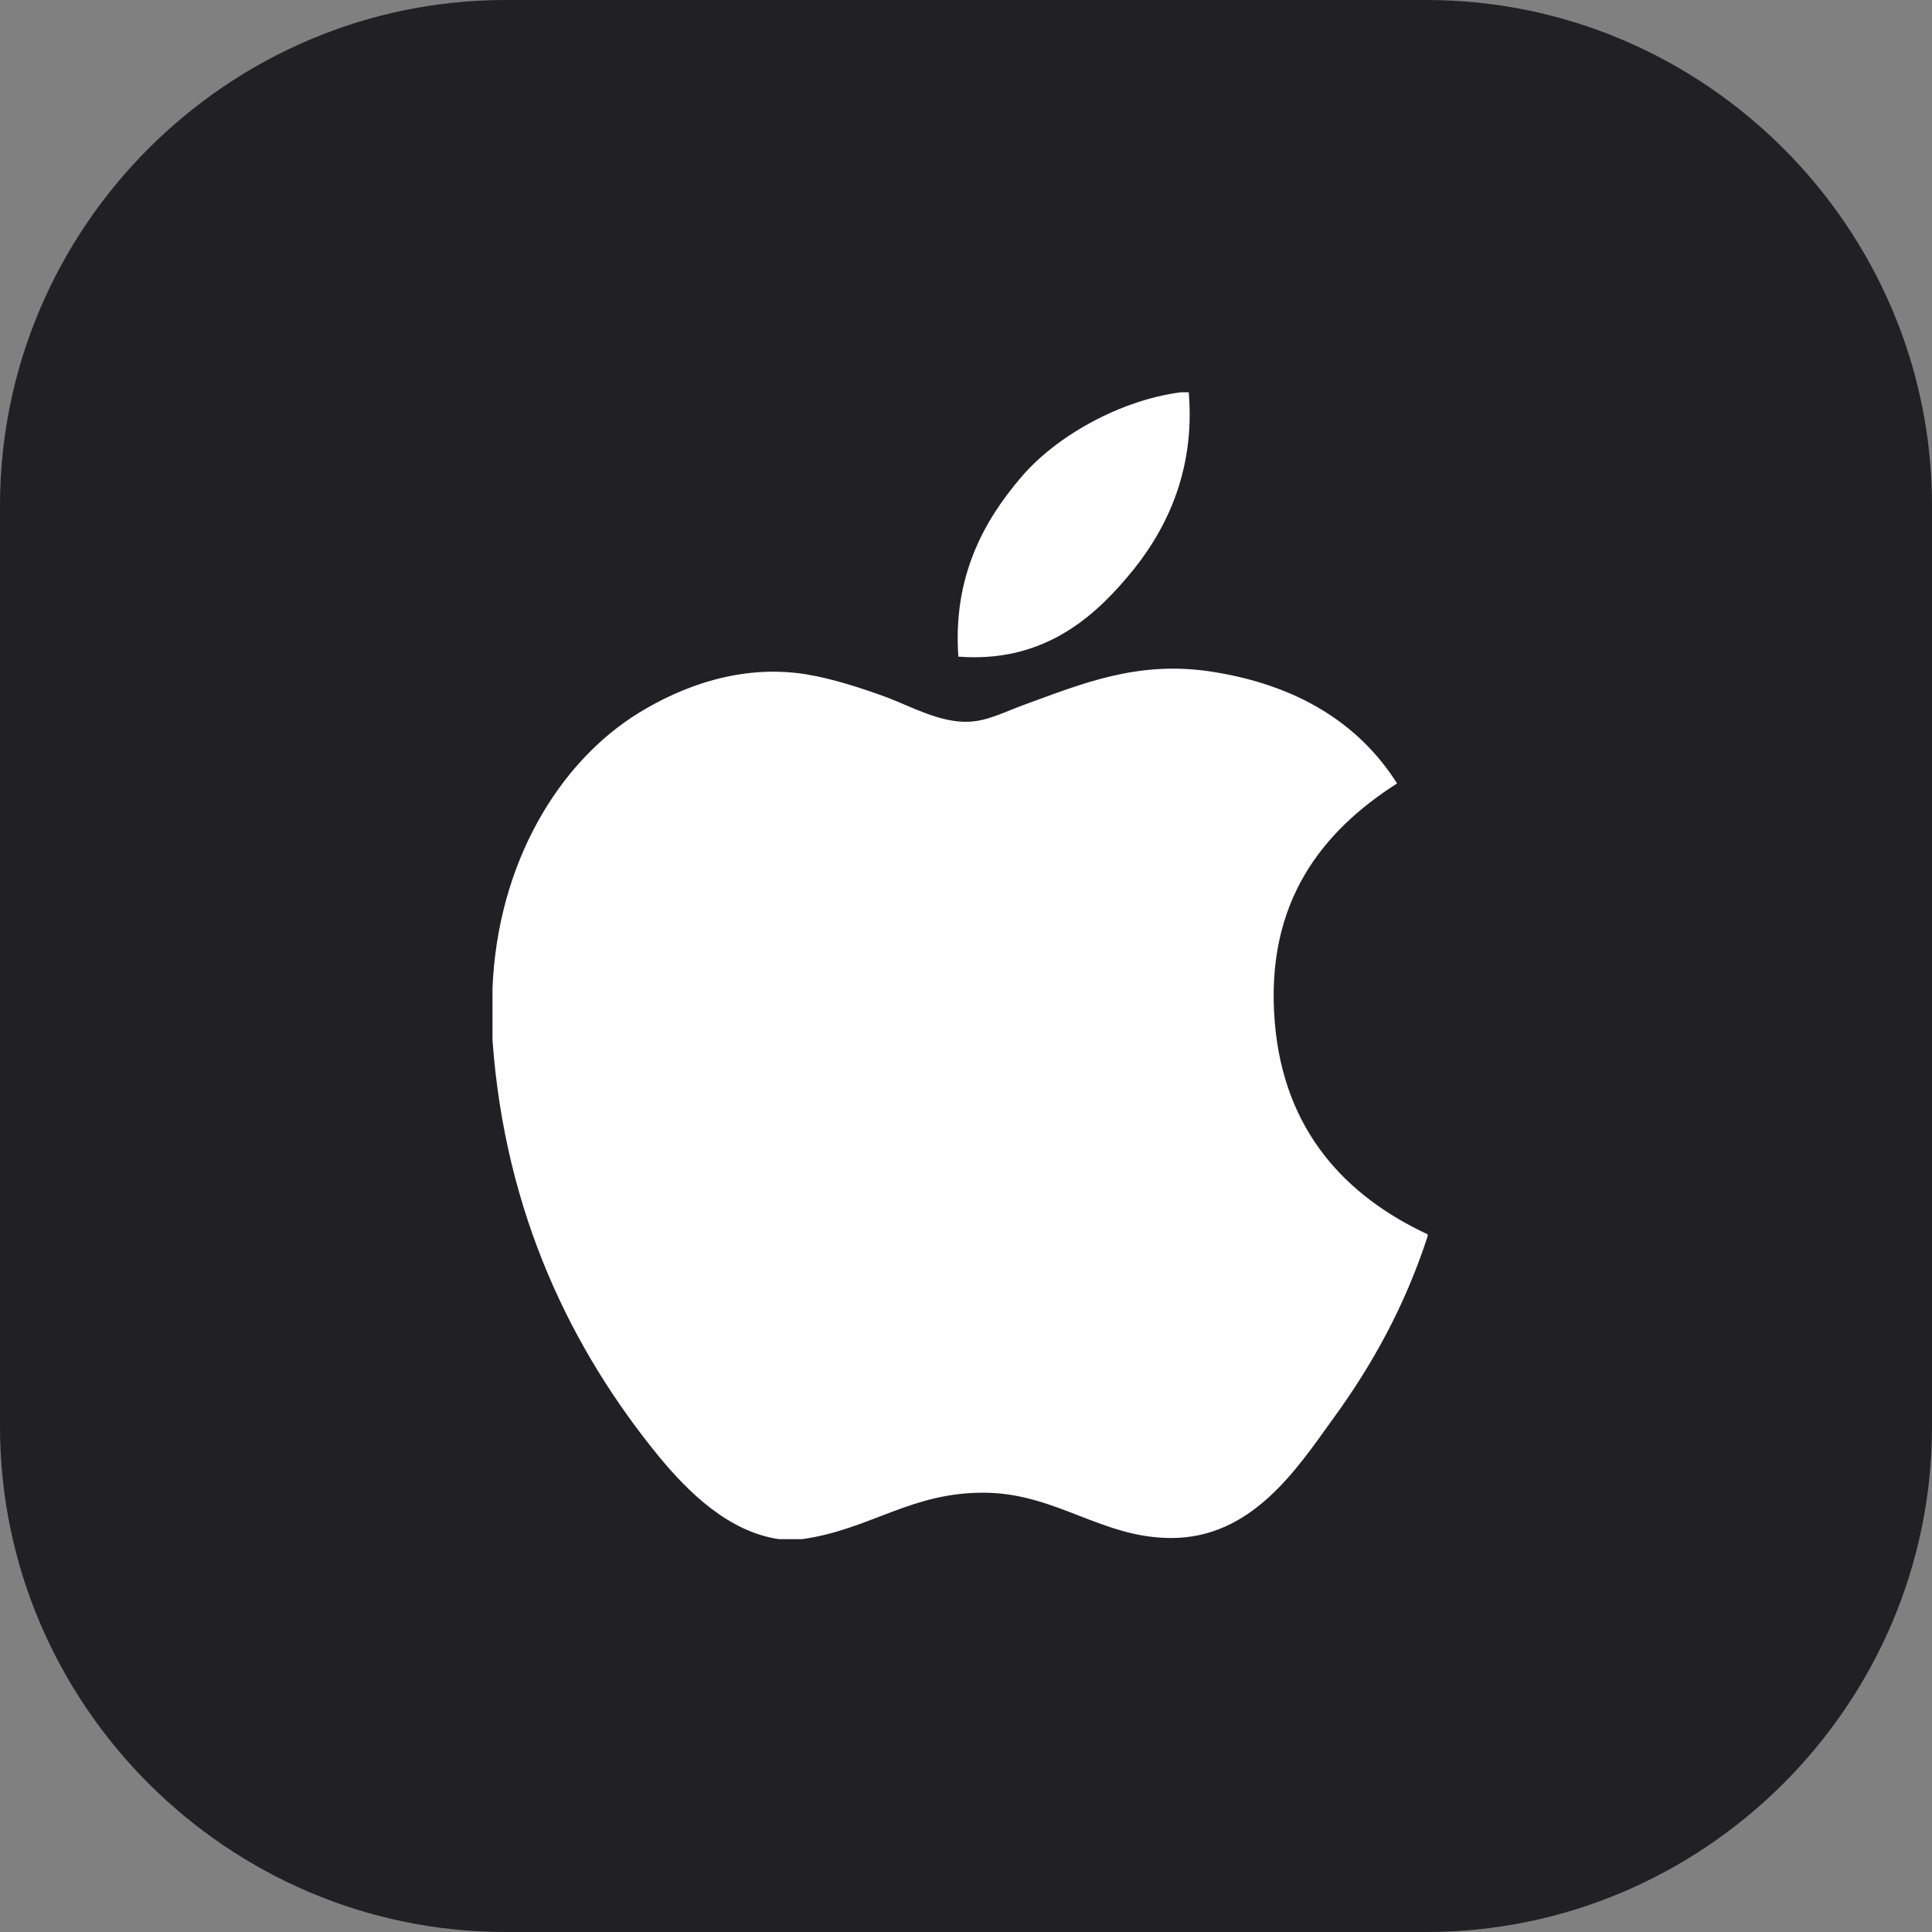 <?xml version="1.0" encoding="UTF-8"?>
<!DOCTYPE svg PUBLIC "-//W3C//DTD SVG 1.1//EN" "http://www.w3.org/Graphics/SVG/1.1/DTD/svg11.dtd">
<!-- Creator: CorelDRAW -->
<svg xmlns="http://www.w3.org/2000/svg" xml:space="preserve" width="28.019mm" height="28.019mm" version="1.1" style="shape-rendering:geometricPrecision; text-rendering:geometricPrecision; image-rendering:optimizeQuality; fill-rule:evenodd; clip-rule:evenodd"
viewBox="0 0 34.13 34.13"
 xmlns:xlink="http://www.w3.org/1999/xlink"
 xmlns:xodm="http://www.corel.com/coreldraw/odm/2003">
 <rect x="0" y="0" width="34.13" height="34.13" fill="#808080" stroke="none"/>
 <defs>
  <style type="text/css">
   <![CDATA[
    .fil1 {fill:#FEFEFE;fill-rule:nonzero}
    .fil0 {fill:#212123;fill-rule:nonzero}
   ]]>
  </style>
 </defs>
 <g id="Capa_x0020_1">
  <path class="fil0" d="M-0 25.2l0 -16.27c0,-4.91 4.02,-8.93 8.93,-8.93l16.27 0c4.91,0 8.93,4.02 8.93,8.93l0 16.27c-0,4.91 -4.02,8.93 -8.93,8.93 -5.56,0 -10.72,0 -16.27,0 -4.91,0 -8.93,-4.02 -8.93,-8.93z"/>
  <g id="_2347705100688">
   <path class="fil1" d="M20.86 6.93c0.05,0 0.09,0 0.14,0 0.12,1.43 -0.43,2.5 -1.09,3.27 -0.65,0.77 -1.54,1.51 -2.98,1.4 -0.1,-1.41 0.45,-2.4 1.11,-3.17 0.61,-0.72 1.74,-1.36 2.82,-1.5z"/>
   <path class="fil1" d="M25.22 21.8c0,0.01 0,0.03 0,0.04 -0.4,1.23 -0.98,2.28 -1.69,3.25 -0.64,0.89 -1.43,2.08 -2.84,2.08 -1.22,0 -2.02,-0.78 -3.27,-0.8 -1.32,-0.02 -2.04,0.65 -3.25,0.82 -0.14,0 -0.28,0 -0.41,0 -0.89,-0.13 -1.6,-0.83 -2.12,-1.46 -1.53,-1.87 -2.72,-4.28 -2.94,-7.36 0,-0.3 0,-0.6 0,-0.91 0.09,-2.21 1.17,-4 2.59,-4.87 0.75,-0.46 1.79,-0.86 2.94,-0.68 0.49,0.08 1,0.25 1.44,0.41 0.42,0.16 0.94,0.45 1.44,0.43 0.34,-0.01 0.67,-0.19 1.01,-0.31 0.99,-0.36 1.97,-0.77 3.25,-0.58 1.54,0.23 2.64,0.92 3.31,1.98 -1.3,0.83 -2.34,2.08 -2.16,4.22 0.16,1.94 1.28,3.08 2.69,3.74z"/>
  </g>
 </g>
</svg>
